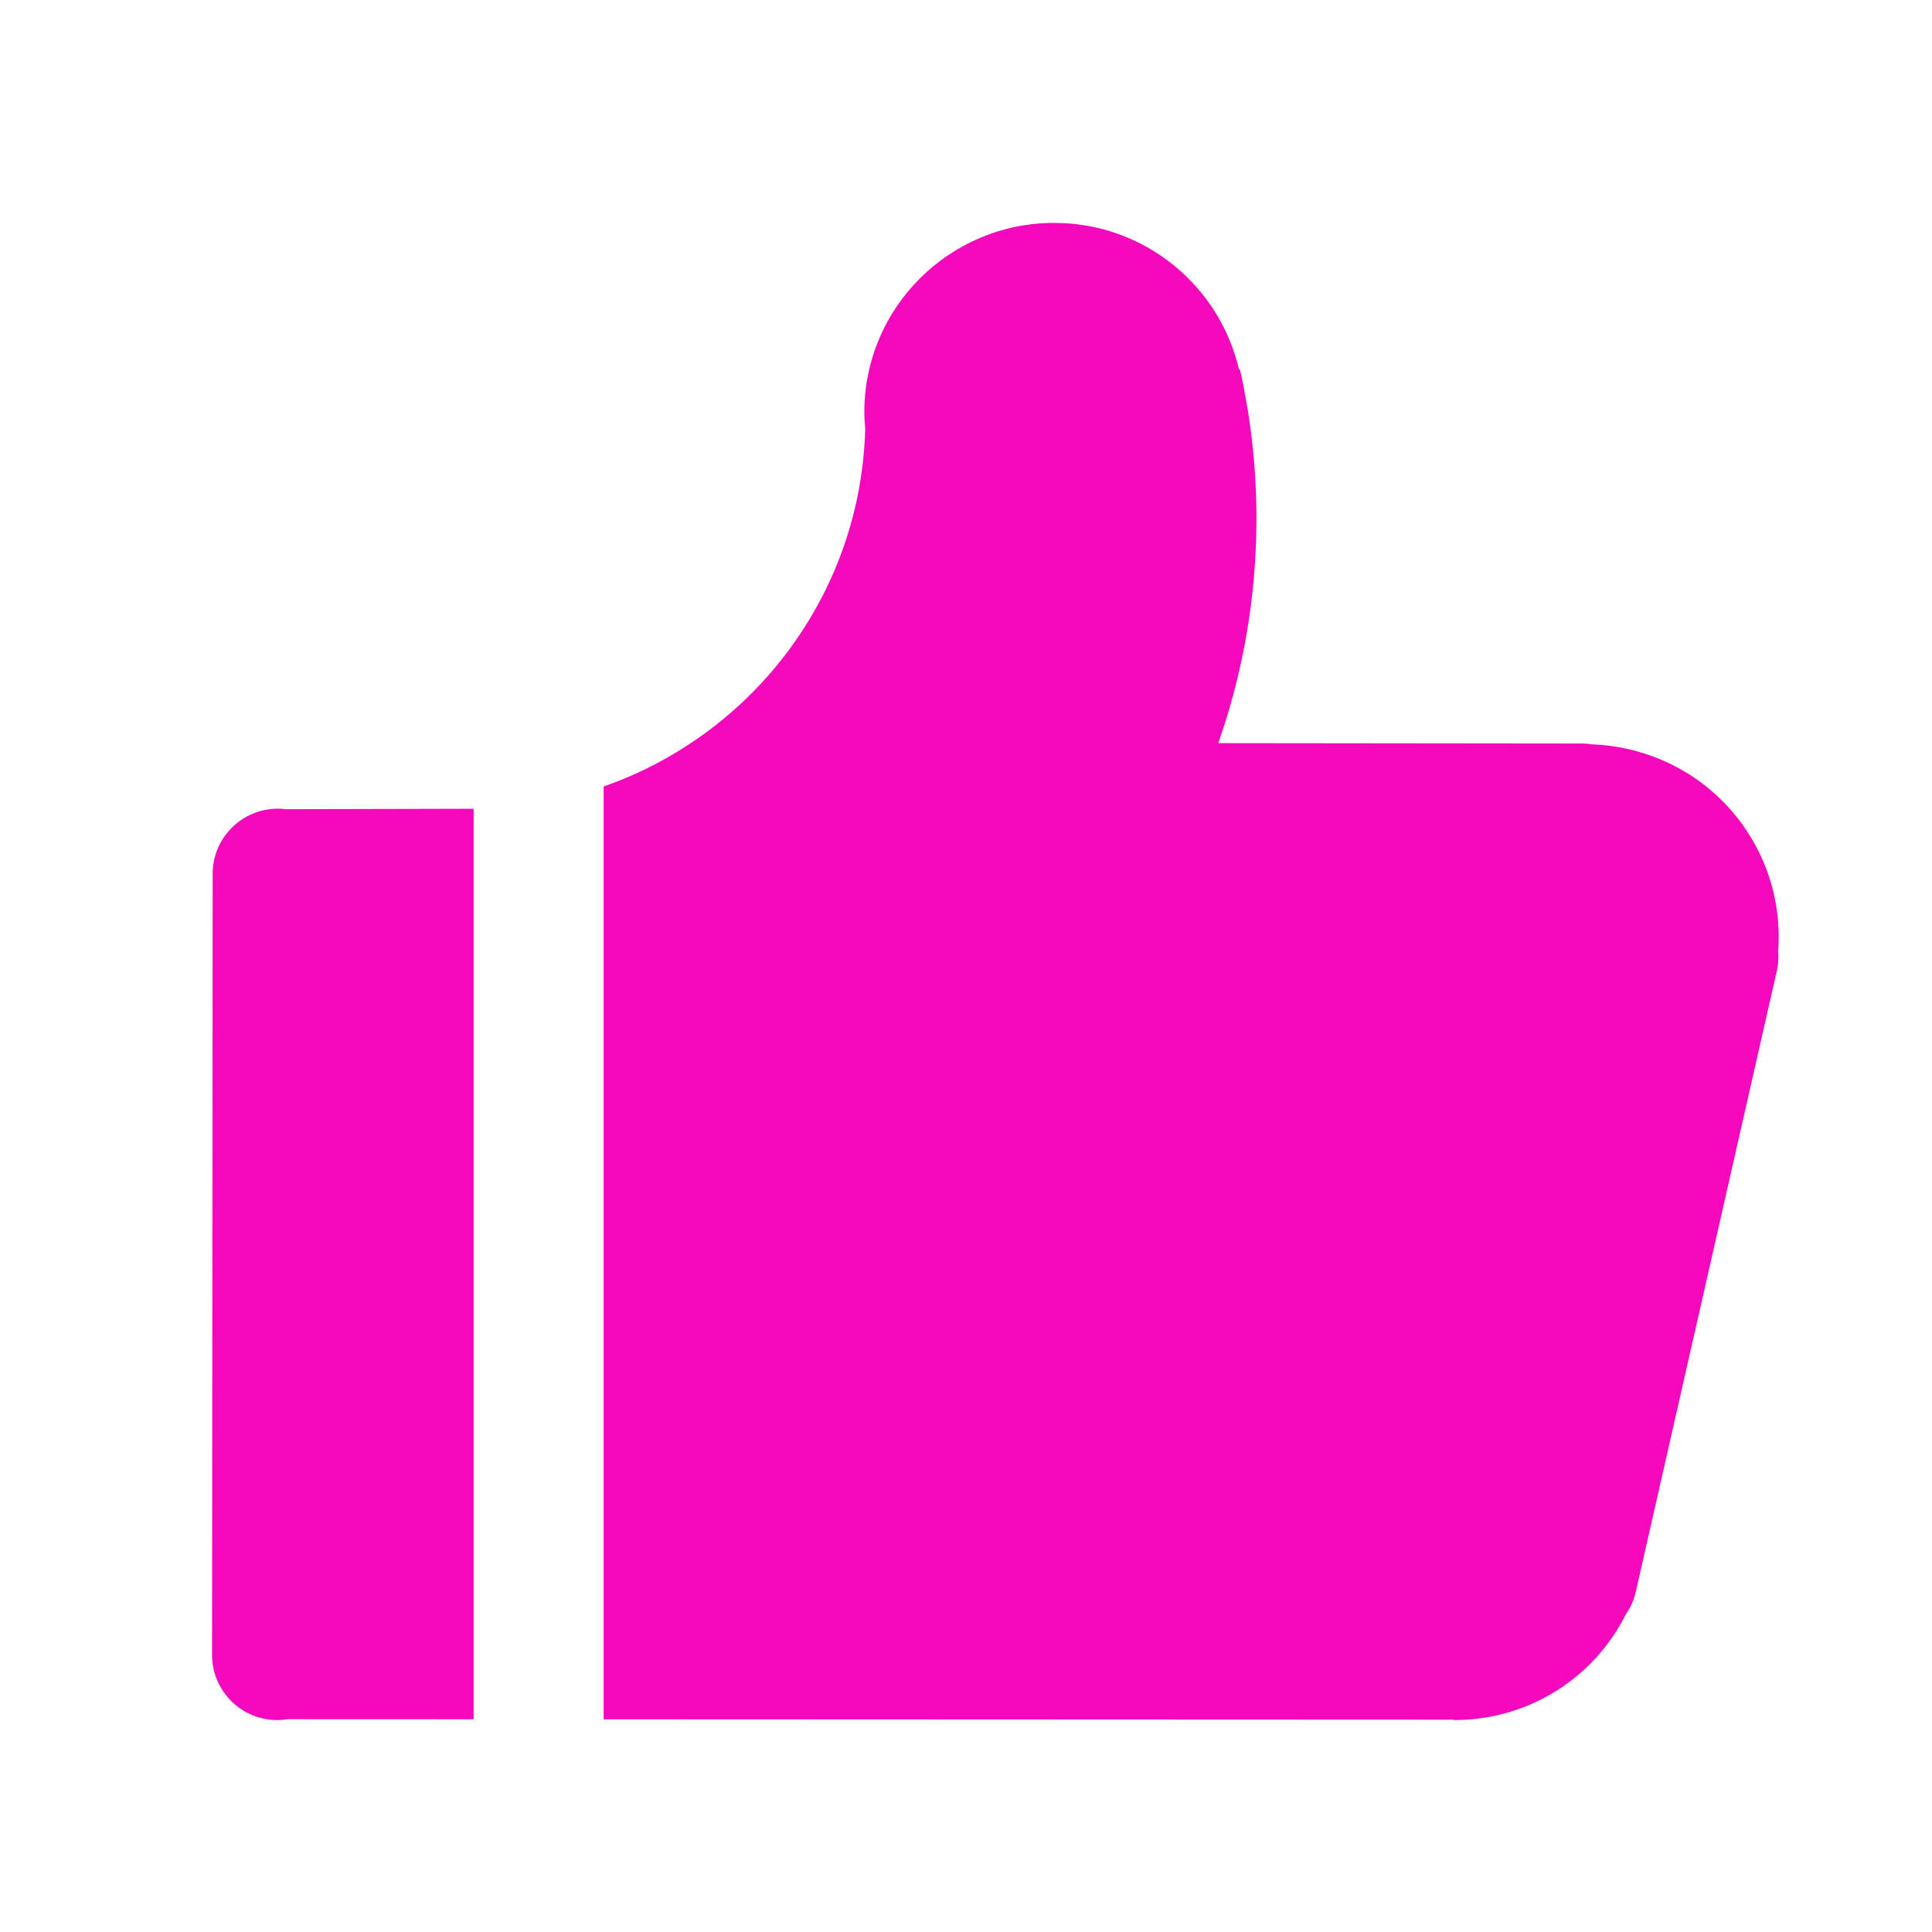 <?xml version="1.0" standalone="no"?><!DOCTYPE svg PUBLIC "-//W3C//DTD SVG 1.1//EN" "http://www.w3.org/Graphics/SVG/1.1/DTD/svg11.dtd"><svg t="1693894967106" class="icon" viewBox="0 0 1024 1024" version="1.1" xmlns="http://www.w3.org/2000/svg" p-id="2323" xmlns:xlink="http://www.w3.org/1999/xlink" width="32" height="32"><path d="M251.035 428.657 251.035 428.657l-99.517 0.233c-1.382-0.173-2.783-0.28-4.208-0.28-19.106 0-34.594 15.435-34.594 34.486l-0.313 414.095c0 19.052 15.489 34.486 34.585 34.486 1.881 0 3.703-0.186 5.499-0.472l98.546 0.039L251.034 428.657 251.035 428.657z" p-id="2324" fill="#f507be"></path><path d="M927.385 442.805c-18.699-30.064-50.445-46.986-83.404-48.28-1.715-0.256-3.442-0.437-5.219-0.437l-193.048-0.208c13.085-37.326 20.239-77.433 20.239-119.214 0-27.104-3.082-53.477-8.751-78.882l-0.512 0.07c-10.301-44.499-50.196-77.708-97.952-77.708-55.574 0-100.622 44.93-100.622 100.343 0 3.067 0.19 6.084 0.463 9.074-2.458 87.682-59.608 161.645-138.63 189.294l0 494.417 450.559 0.189 0 0.209c18.803 0.03 37.846-5.011 54.888-15.815 16.188-10.264 28.36-24.362 36.362-40.302 2.195-3.179 3.927-6.76 4.975-10.697l74.733-328.991c1.044-3.908 1.325-7.823 1.011-11.636C944.027 483.398 939.289 461.922 927.385 442.805L927.385 442.805z" p-id="2325" fill="#f507be"></path></svg>